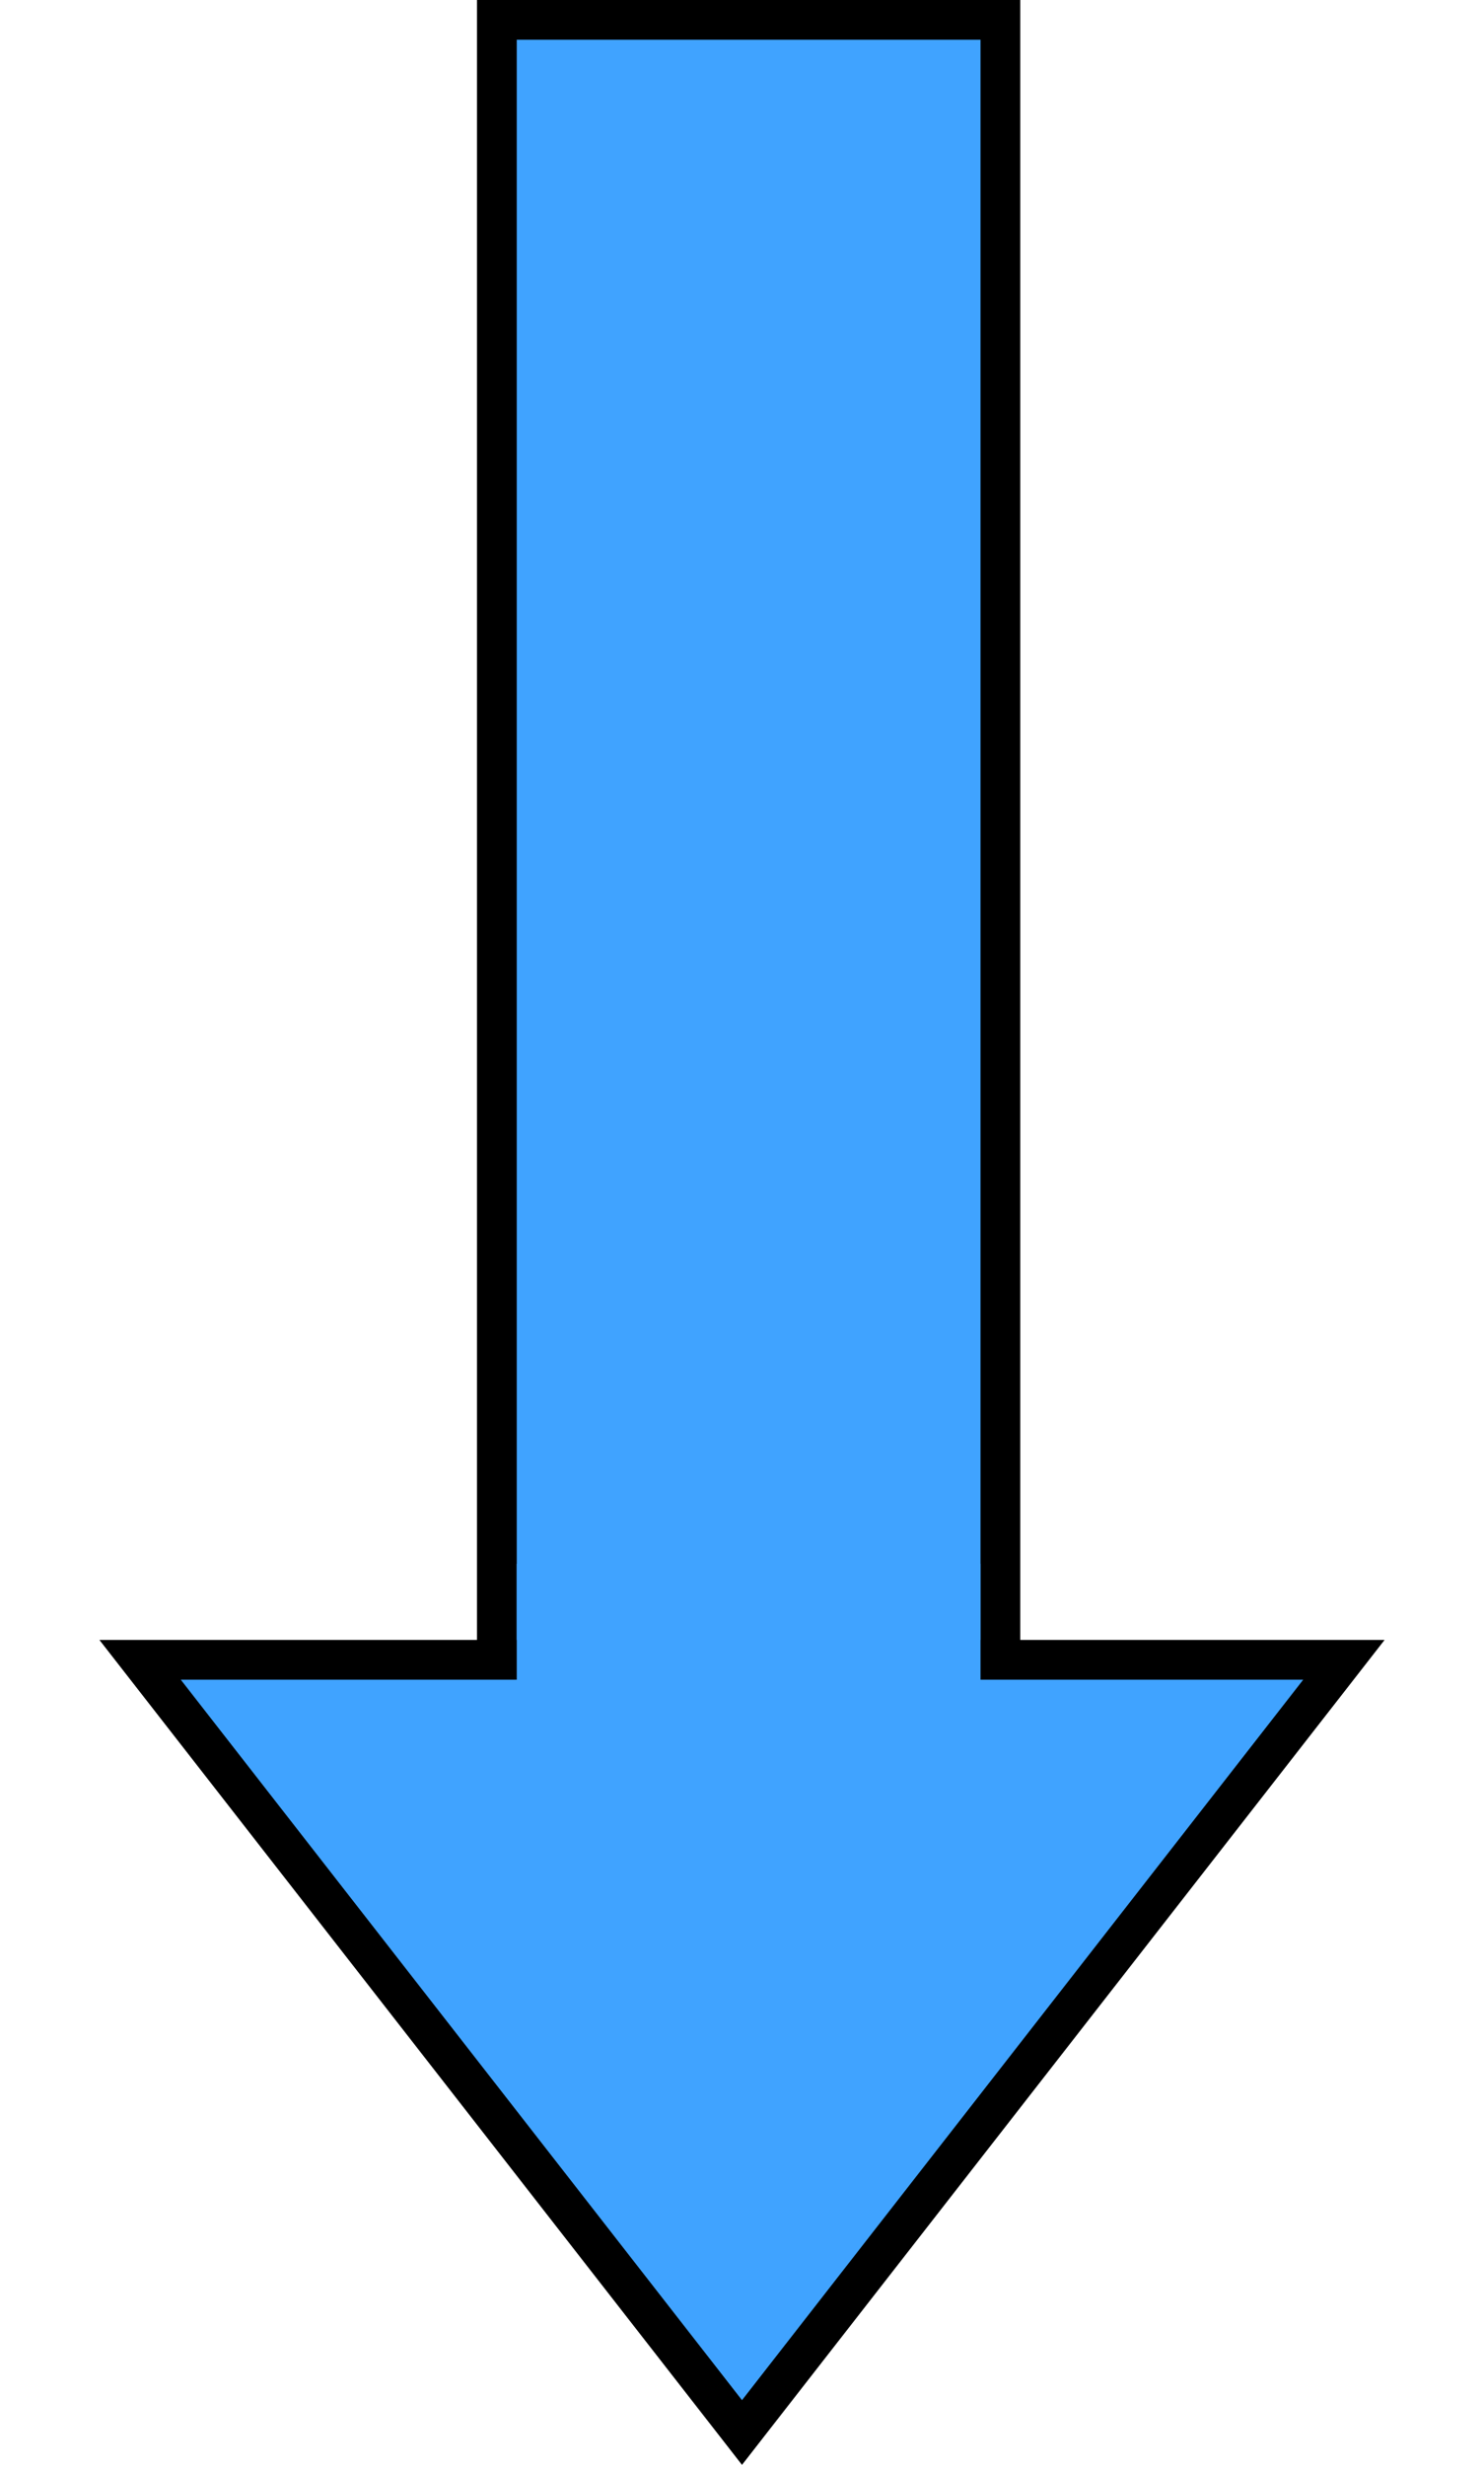 <svg width="112" height="186" viewBox="0 0 112 186" fill="none" xmlns="http://www.w3.org/2000/svg">
<rect x="75.5" y="127.5" width="38" height="126" transform="rotate(-180 75.5 127.5)" fill="#40A3FF" stroke="black" stroke-width="3"/>
<path d="M101.427 125.25L56 183.559L10.573 125.25L101.427 125.25Z" fill="#40A3FF" stroke="black" stroke-width="3"/>
<rect x="74" y="139" width="35" height="21" transform="rotate(-180 74 139)" fill="#40A3FF"/>
</svg>
